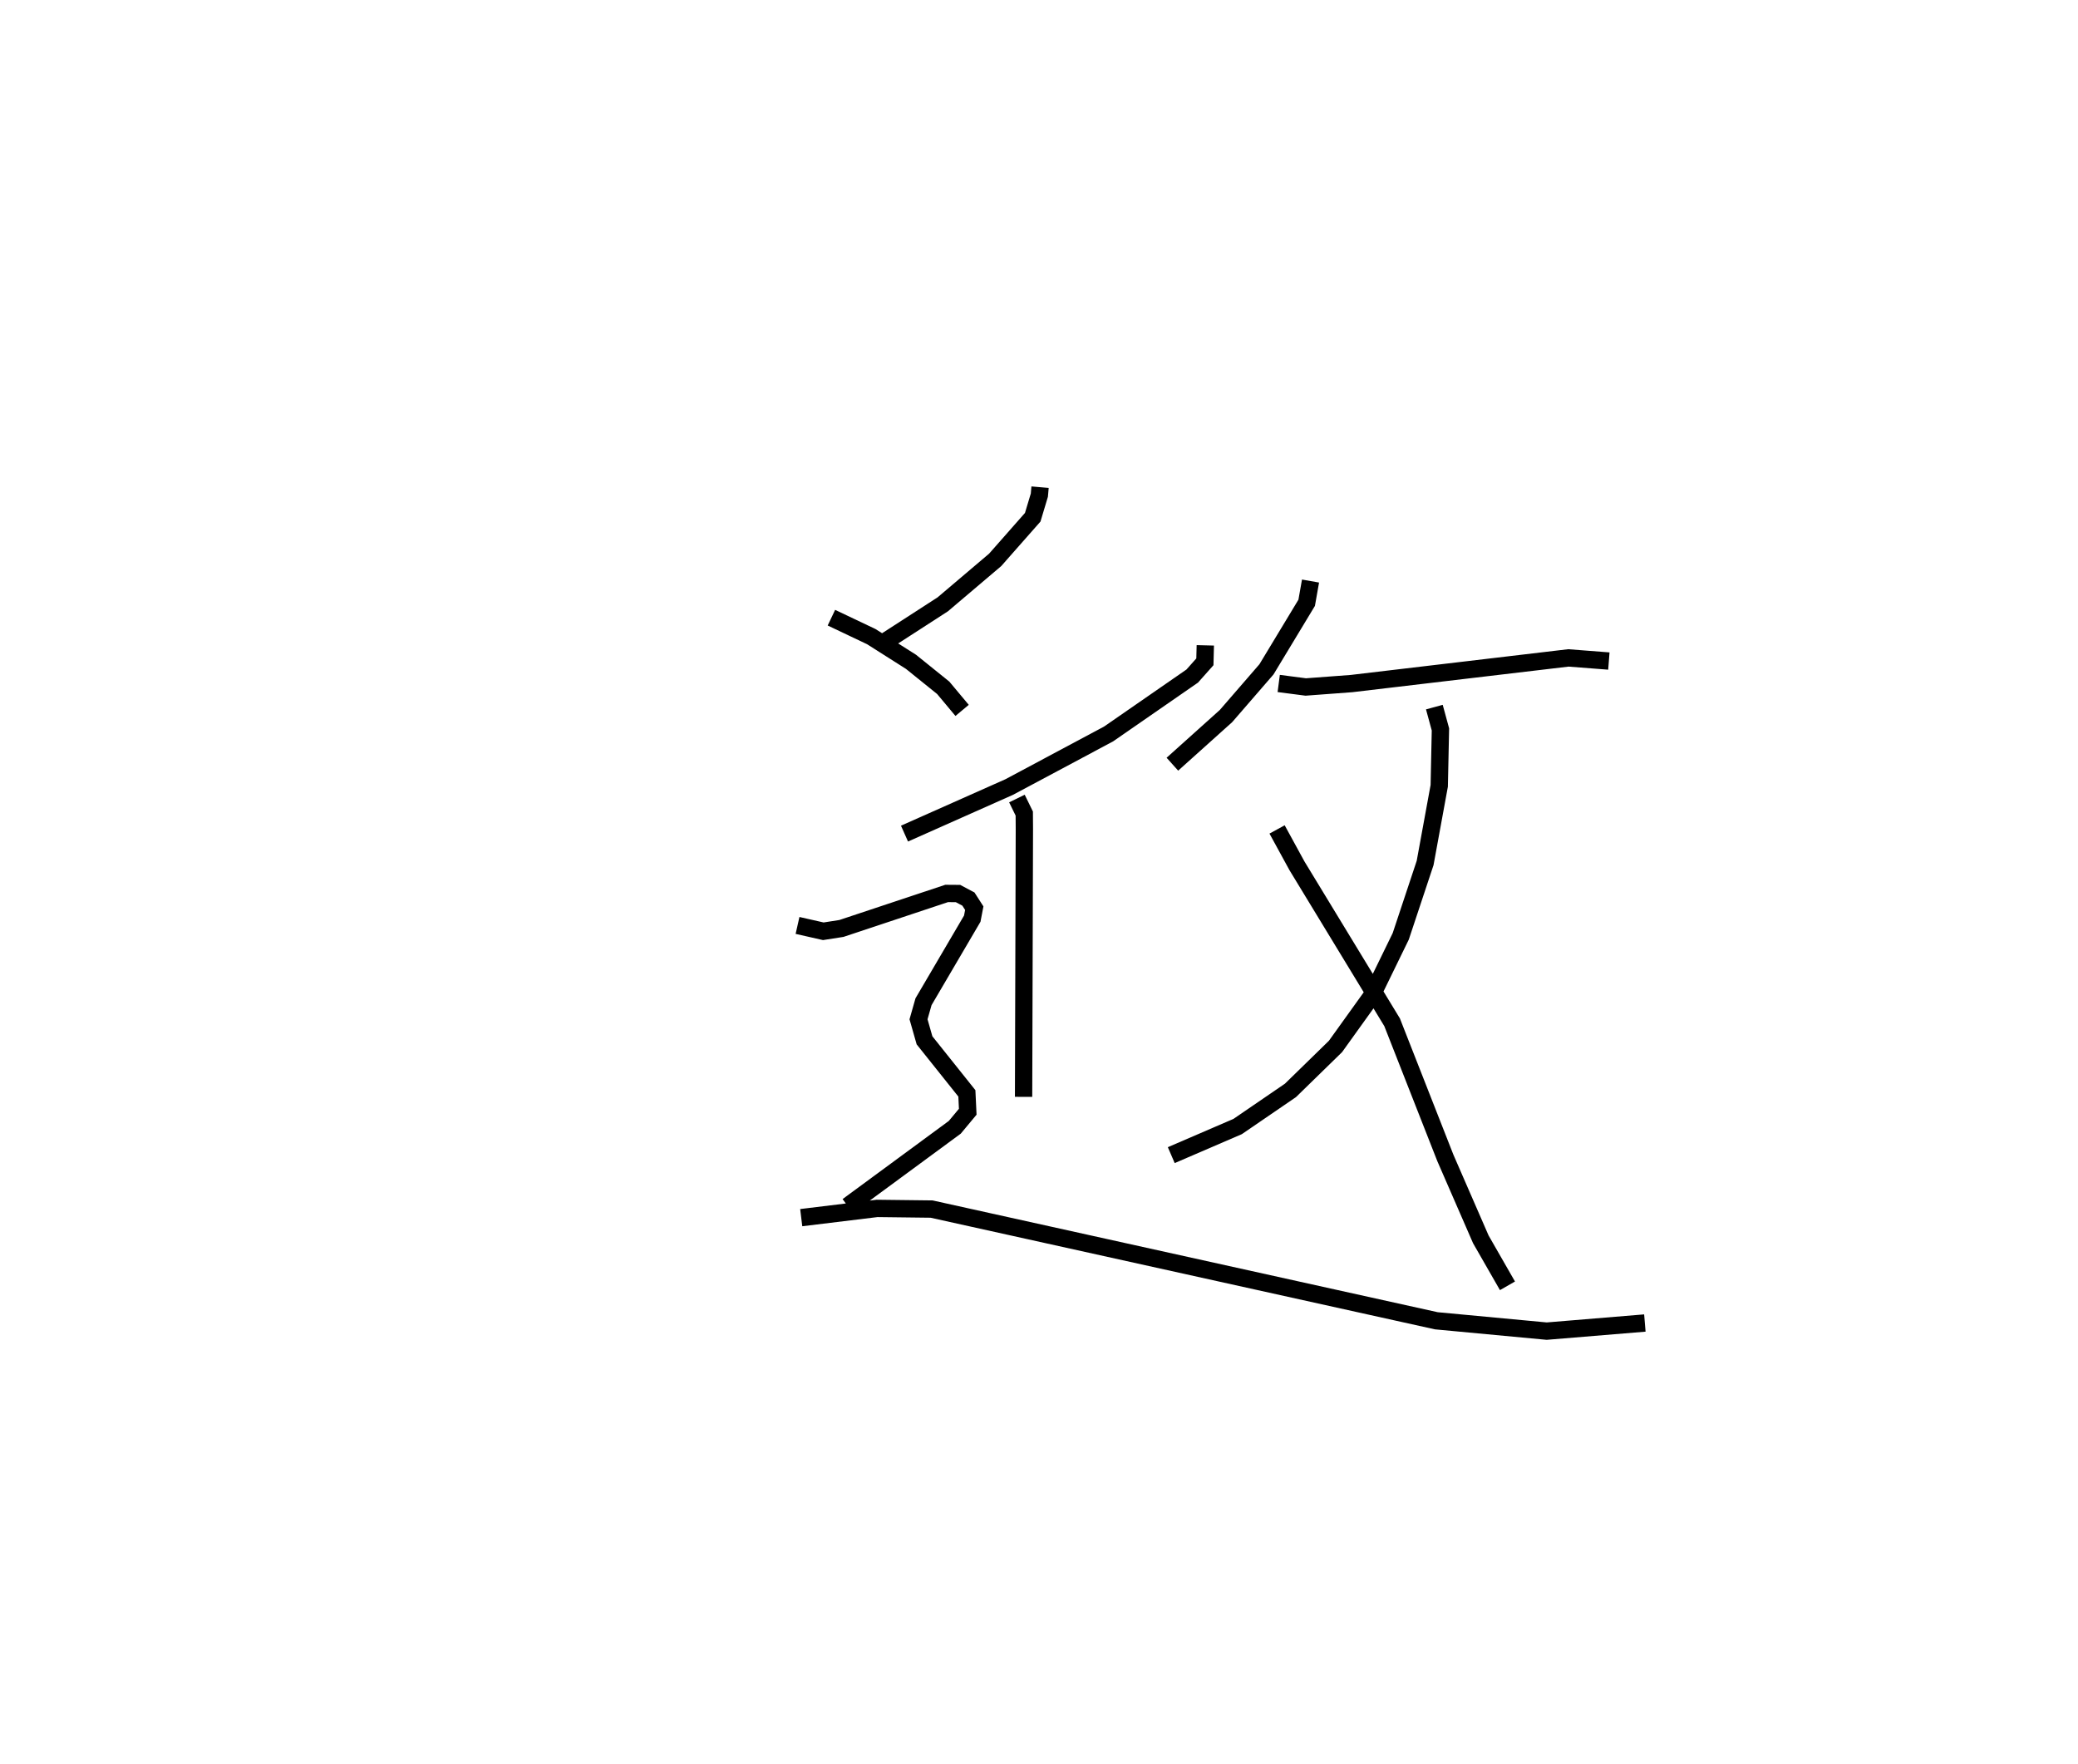 <?xml version="1.0" encoding="utf-8" ?>
<svg baseProfile="full" height="101.821" version="1.1" width="119.938" xmlns="http://www.w3.org/2000/svg" xmlns:ev="http://www.w3.org/2001/xml-events" xmlns:xlink="http://www.w3.org/1999/xlink"><defs /><rect fill="white" height="101.821" width="119.938" x="0" y="0" /><path d="M25,25 m0.0,0.0 m35.03,3.116 l-0.04,0.459 -0.383,1.276 l-2.168,2.46 -3.026,2.567 l-3.456,2.233 m18.611,0.133 l-0.024,0.951 -0.731,0.822 l-4.83,3.343 -5.74,3.064 l-6.037,2.685 m6.489,-2.024 l0.424,0.867 0.006,0.887 l-0.046,15.462 m16.562,-29.768 l-0.222,1.255 -2.321,3.841 l-2.336,2.696 -3.094,2.778 m6.137,-4.659 l1.561,0.203 2.641,-0.197 l12.517,-1.481 2.336,0.181 m-10.072,2.658 l0.351,1.288 -0.069,3.255 l-0.815,4.452 -1.407,4.234 l-1.685,3.456 -2.082,2.9 l-2.599,2.536 -3.048,2.085 l-3.831,1.651 m6.107,-18.797 l1.147,2.098 5.493,9.032 l3.074,7.83 2.046,4.697 l1.538,2.681 m-39.021,-38.559 l2.301,1.093 2.292,1.454 l1.861,1.5 1.09,1.304 m-9.499,12.41 l1.488,0.337 1.046,-0.163 l6.073,-2.02 0.657,0.005 l0.599,0.319 0.338,0.526 l-0.116,0.605 -2.813,4.793 l-0.289,1.015 0.346,1.213 l2.445,3.062 0.05,1.06 l-0.748,0.898 -6.179,4.545 m-2.684,0.669 l4.376,-0.533 3.147,0.038 l29.135,6.447 6.371,0.597 l5.664,-0.468 " fill="none" stroke="black" stroke-width="1" /></svg>
